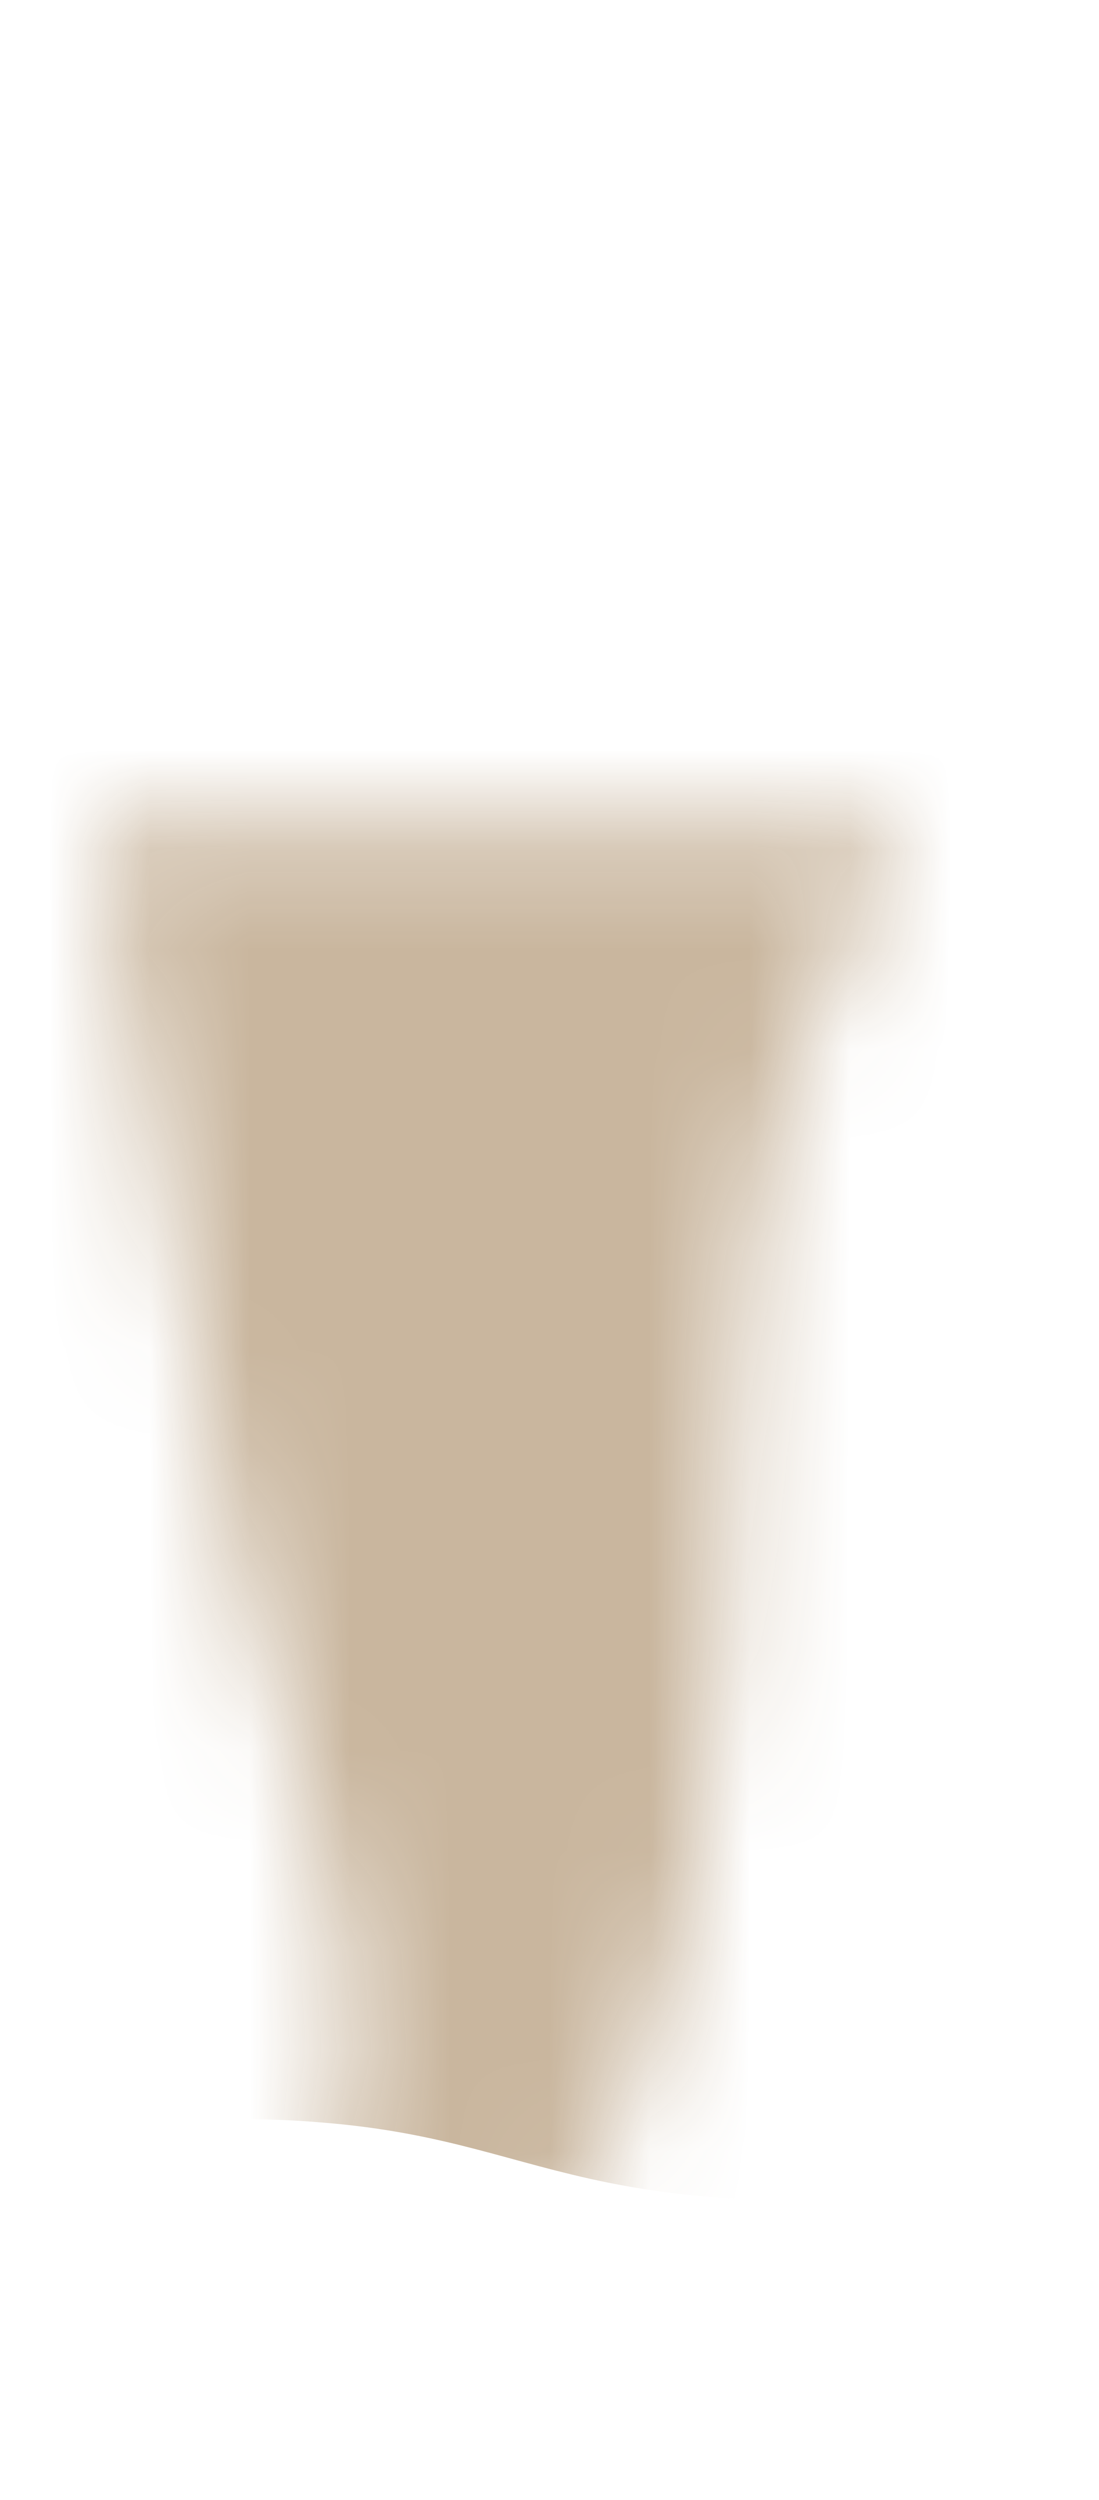 <svg width="11" height="25" viewBox="0 0 11 25" fill="none" xmlns="http://www.w3.org/2000/svg">
<mask id="mask0_254_20393" style="mask-type:luminance" maskUnits="userSpaceOnUse" x="0" y="8" width="10" height="17">
<path d="M0.965 8.297C1.515 10.977 1.935 13.257 2.305 15.327C2.625 17.107 3.925 19.657 3.445 21.117C2.585 23.787 2.875 25.127 5.025 22.977C7.095 20.897 7.265 17.237 7.355 14.137C7.445 11.037 8.325 9.717 9.065 8.297H0.965Z" fill="white"/>
</mask>
<g mask="url(#mask0_254_20393)">
<path opacity="0.95" d="M-0.674 21.687C0.246 21.397 1.616 21.087 3.236 21.227C4.466 21.327 5.096 21.627 6.086 21.827C7.326 22.077 9.136 22.157 11.536 21.377C11.536 19.087 11.536 8.807 11.536 6.517H-0.734C-0.714 8.907 -0.684 19.297 -0.664 21.687H-0.674Z" fill="#C7B39A"/>
</g>
</svg>
